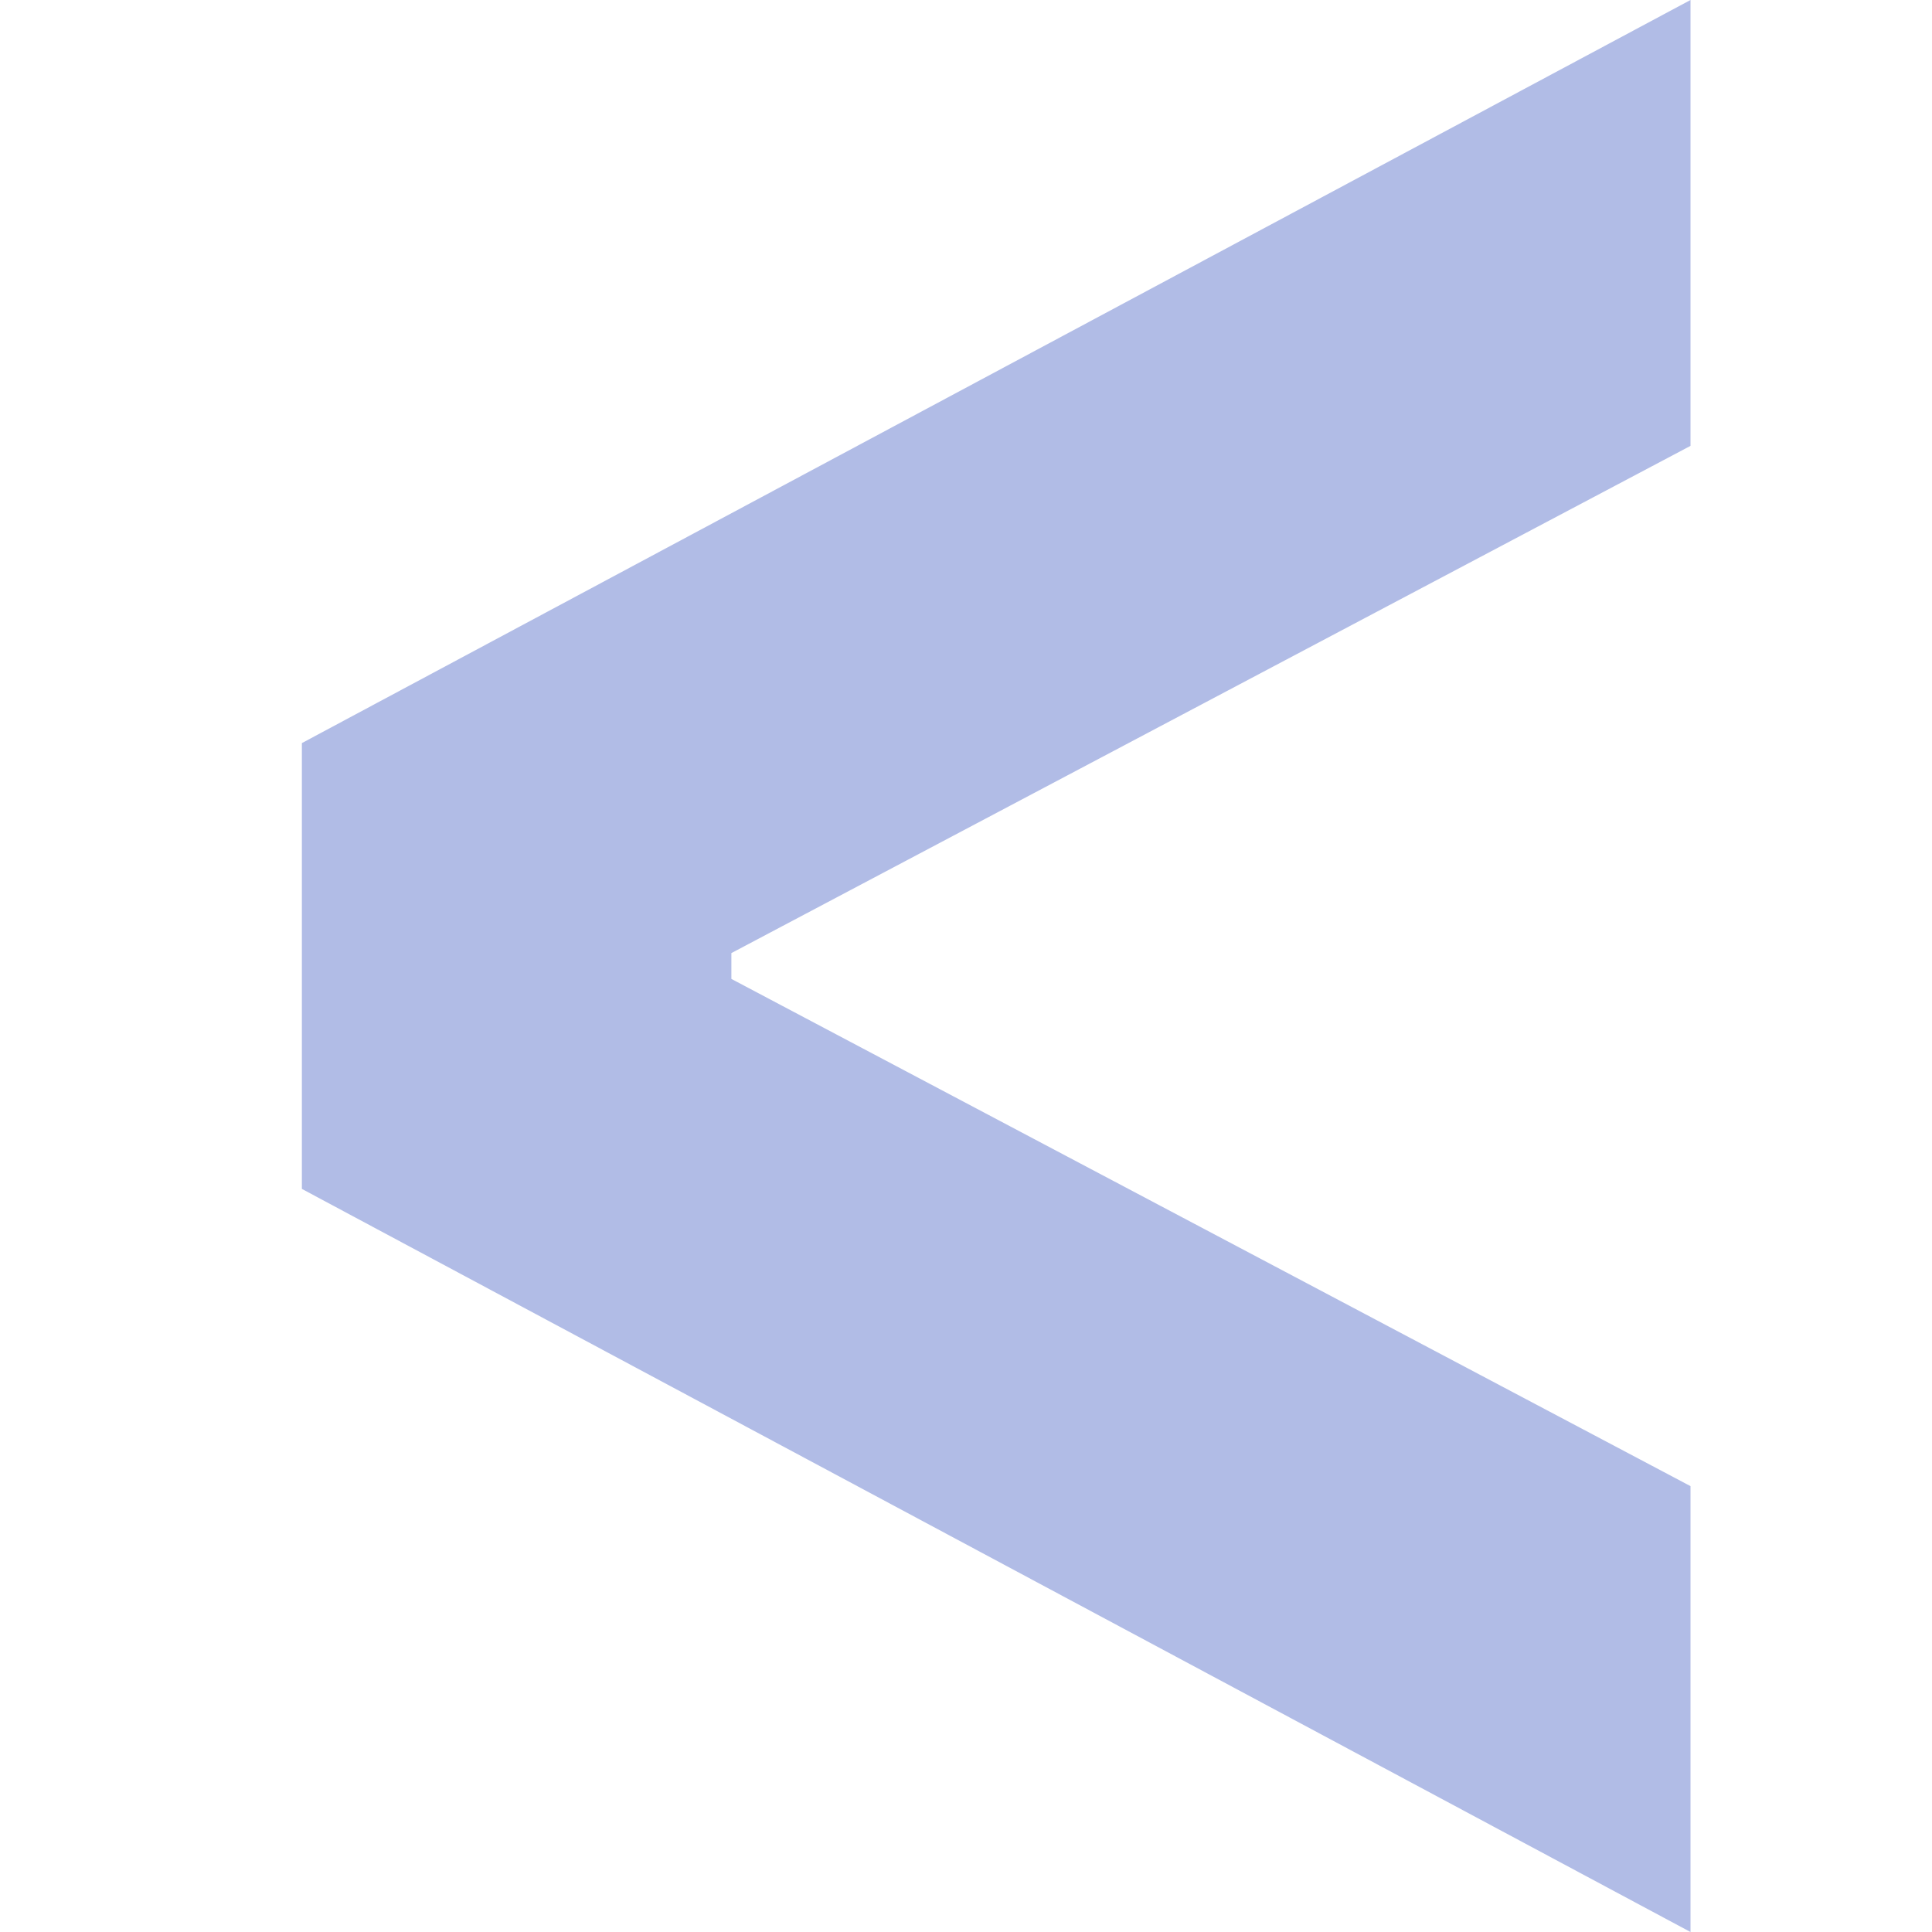 <svg width="32" height="32" viewBox="0 0 32 32" fill="none" xmlns="http://www.w3.org/2000/svg">
<path d="M5 19.692V12.308L28 0V7.385L12.114 15.786V16.214L28 24.615V32L5 19.692Z" fill="#B1BCE6"/>
</svg>
